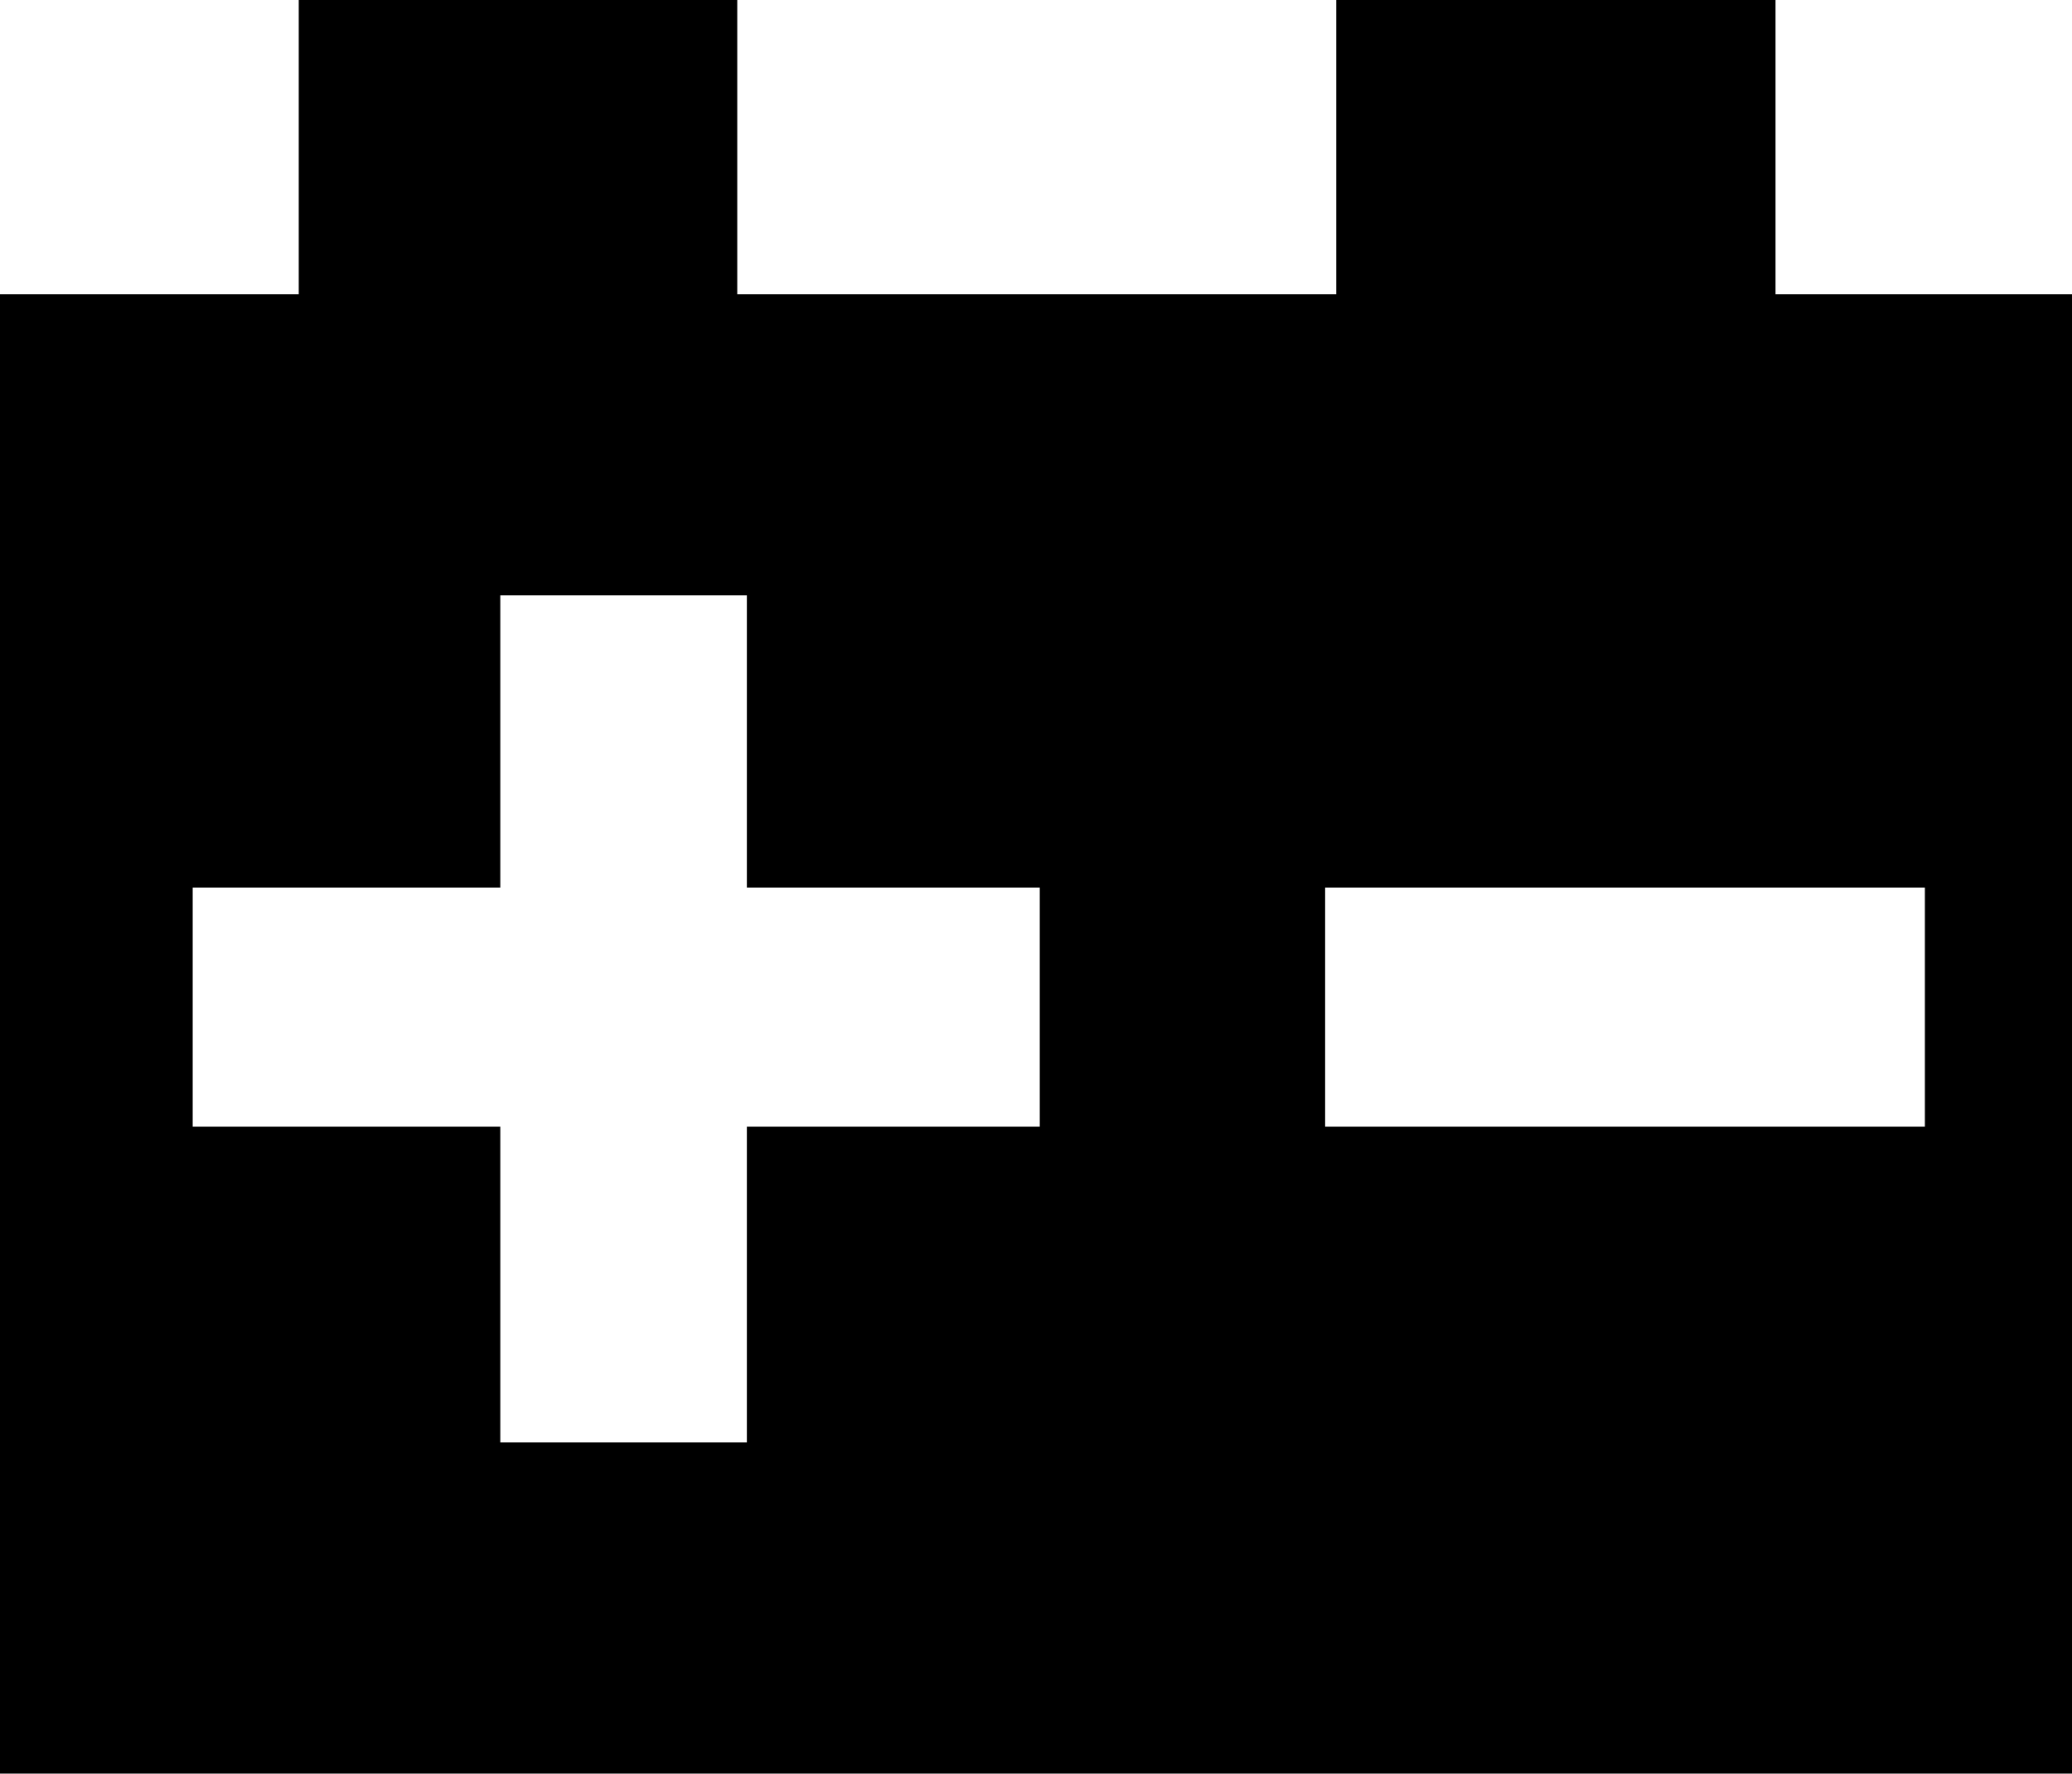 <?xml version="1.0" encoding="UTF-8"?>
<svg xmlns="http://www.w3.org/2000/svg" xmlns:xlink="http://www.w3.org/1999/xlink" width="11" height="9.415" viewBox="0 0 11 9.415">
<path fill-rule="nonzero" fill="rgb(0%, 0%, 0%)" fill-opacity="1" d="M 11 1.562 L 11 9.414 L 0 9.414 L 0 1.562 L 1.586 1.562 L 1.586 0 L 3.914 0 L 3.914 1.562 L 7.094 1.562 L 7.094 0 L 9.426 0 L 9.426 1.562 Z M 5.52 4.711 L 3.965 4.711 L 3.965 3.16 L 2.656 3.16 L 2.656 4.711 L 1.023 4.711 L 1.023 5.98 L 2.656 5.98 L 2.656 7.656 L 3.965 7.656 L 3.965 5.98 L 5.52 5.98 Z M 10.219 4.711 L 7.035 4.711 L 7.035 5.98 L 10.219 5.98 Z M 10.219 4.711 "/>
</svg>
